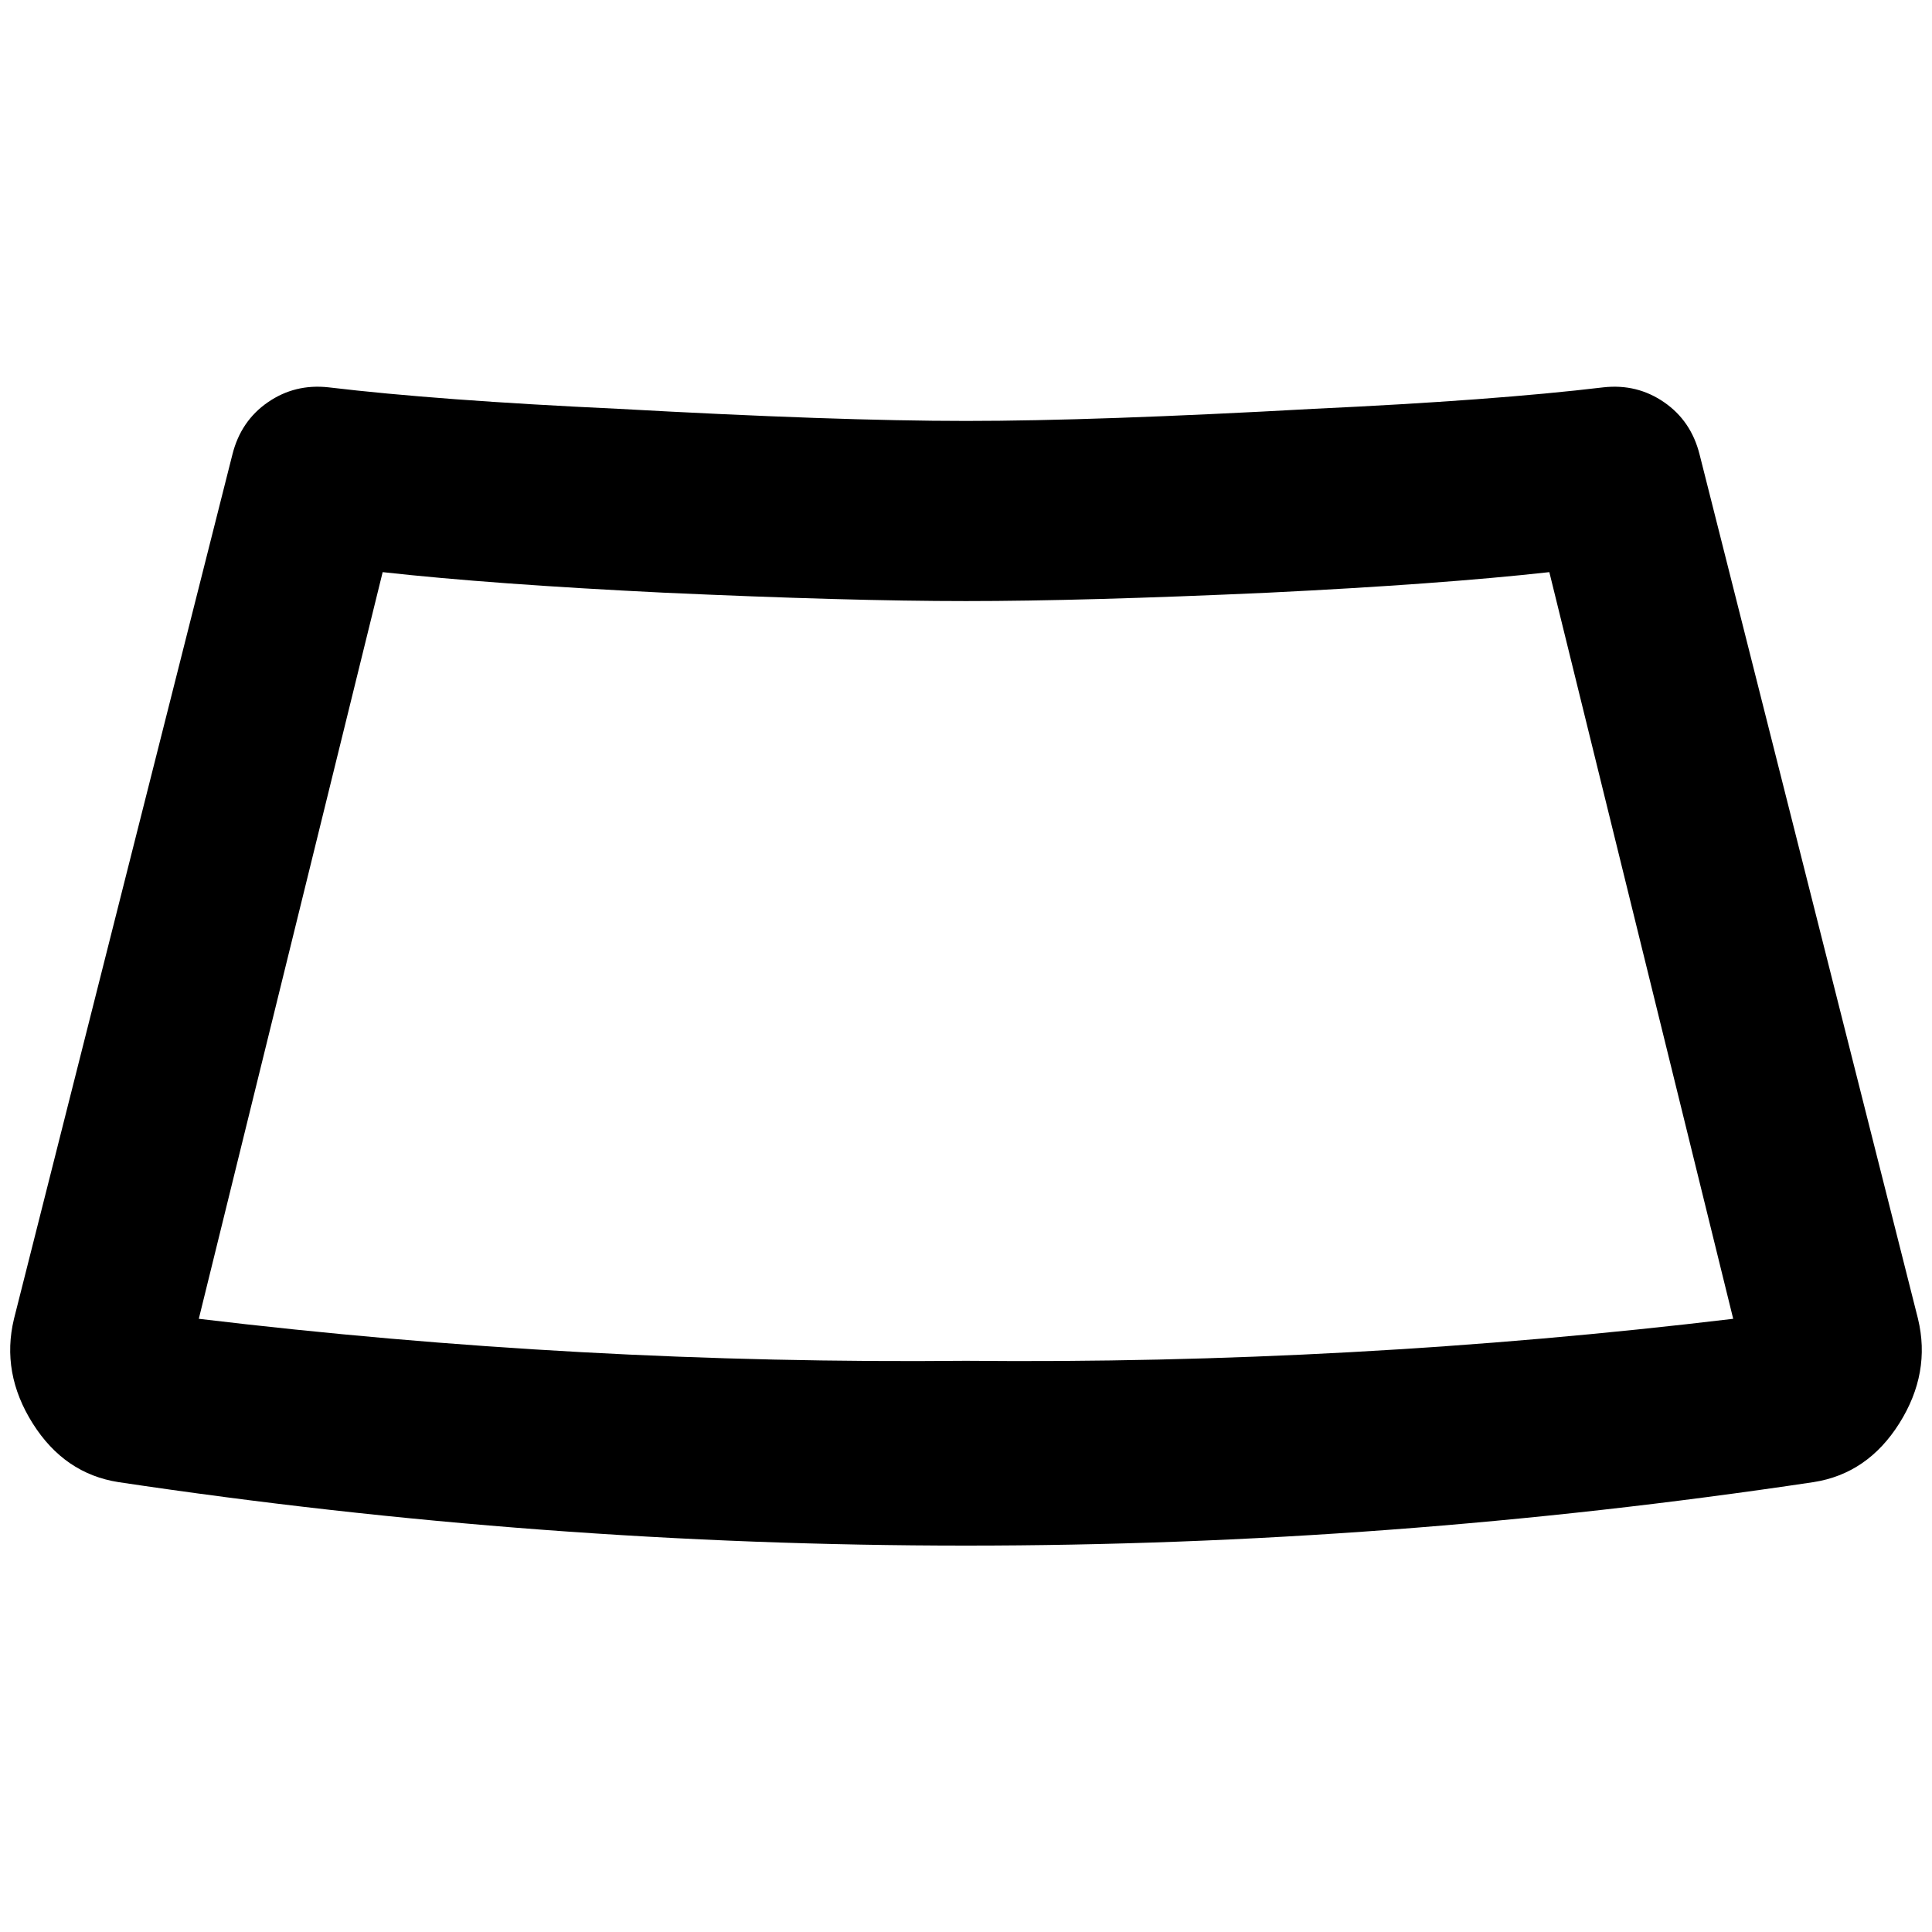 <?xml version="1.0" standalone="no"?>
<!DOCTYPE svg PUBLIC "-//W3C//DTD SVG 1.1//EN" "http://www.w3.org/Graphics/SVG/1.1/DTD/svg11.dtd" >
<svg xmlns="http://www.w3.org/2000/svg" xmlns:xlink="http://www.w3.org/1999/xlink" version="1.1" width="2048" height="2048" viewBox="-11 0 2070 2048">
   <path fill="currentColor"
d="M2044 1402l-234 -926q-9 -36 -38 -56t-65 -16q-117 14 -310 23q-234 13 -373 13t-373 -13q-193 -9 -310 -23q-36 -4 -65 16t-38 56l-234 926q-14 58 20 112t92 63q454 68 908 68t908 -68q58 -9 92 -63t20 -112zM1024 1447q-413 4 -822 -45l197 -800q117 13 301 22
q198 9 324 9t324 -9q184 -9 301 -22l197 800q-409 49 -822 45z" />
</svg>

